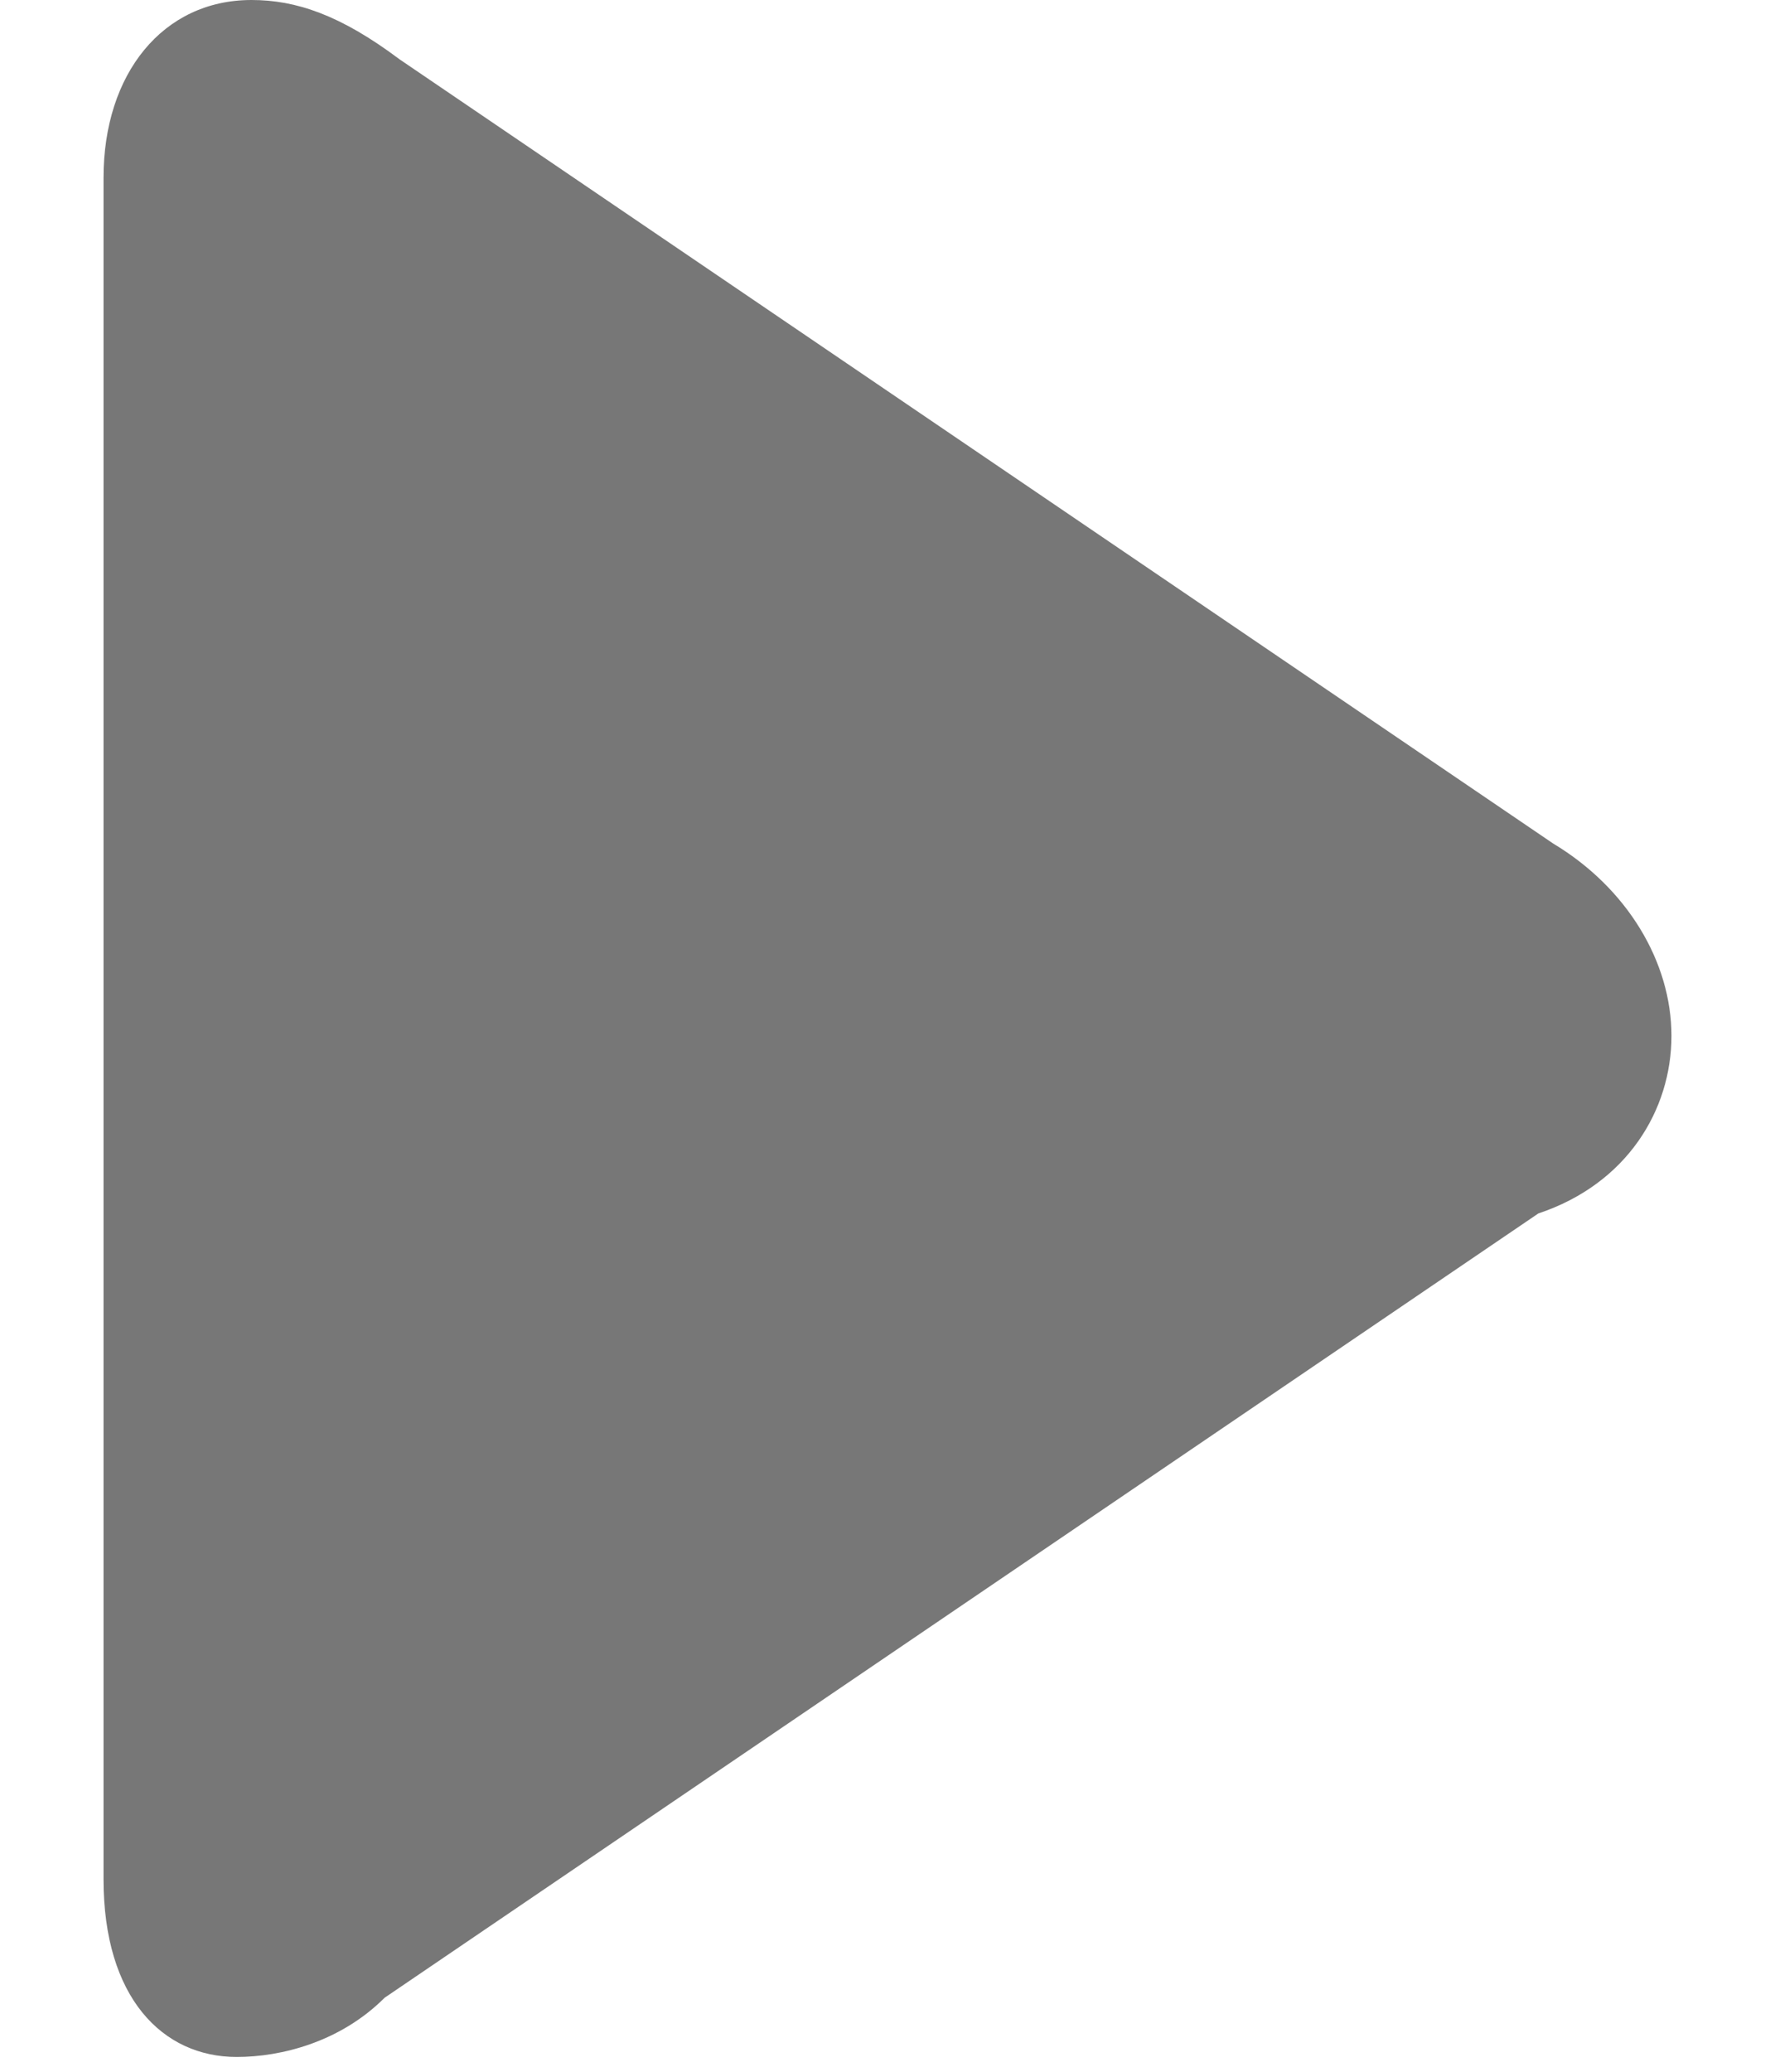 <?xml version="1.0" encoding="utf-8"?>
<!-- Generator: Adobe Illustrator 23.0.3, SVG Export Plug-In . SVG Version: 6.00 Build 0)  -->
<svg version="1.1" id="Layer_1" xmlns="http://www.w3.org/2000/svg" xmlns:xlink="http://www.w3.org/1999/xlink" x="0px" y="0px"
	 viewBox="0 0 12 14" style="enable-background:new 0 0 12 14;" xml:space="preserve">
<style type="text/css">
	.st0{fill:#777777;}
</style>
<g>
	<g>
		<path class="st0" d="M10.5,5.7L2.7,0.4C2.3,0.1,2,0,1.7,0C1.1,0,0.7,0.5,0.7,1.2v11.5c0,0.8,0.4,1.2,0.9,1.2c0.3,0,0.7-0.1,1-0.4
			l7.8-5.3C11,8,11.3,7.5,11.3,7C11.3,6.5,11,6,10.5,5.7z"/>
	</g>
</g>
</svg>
